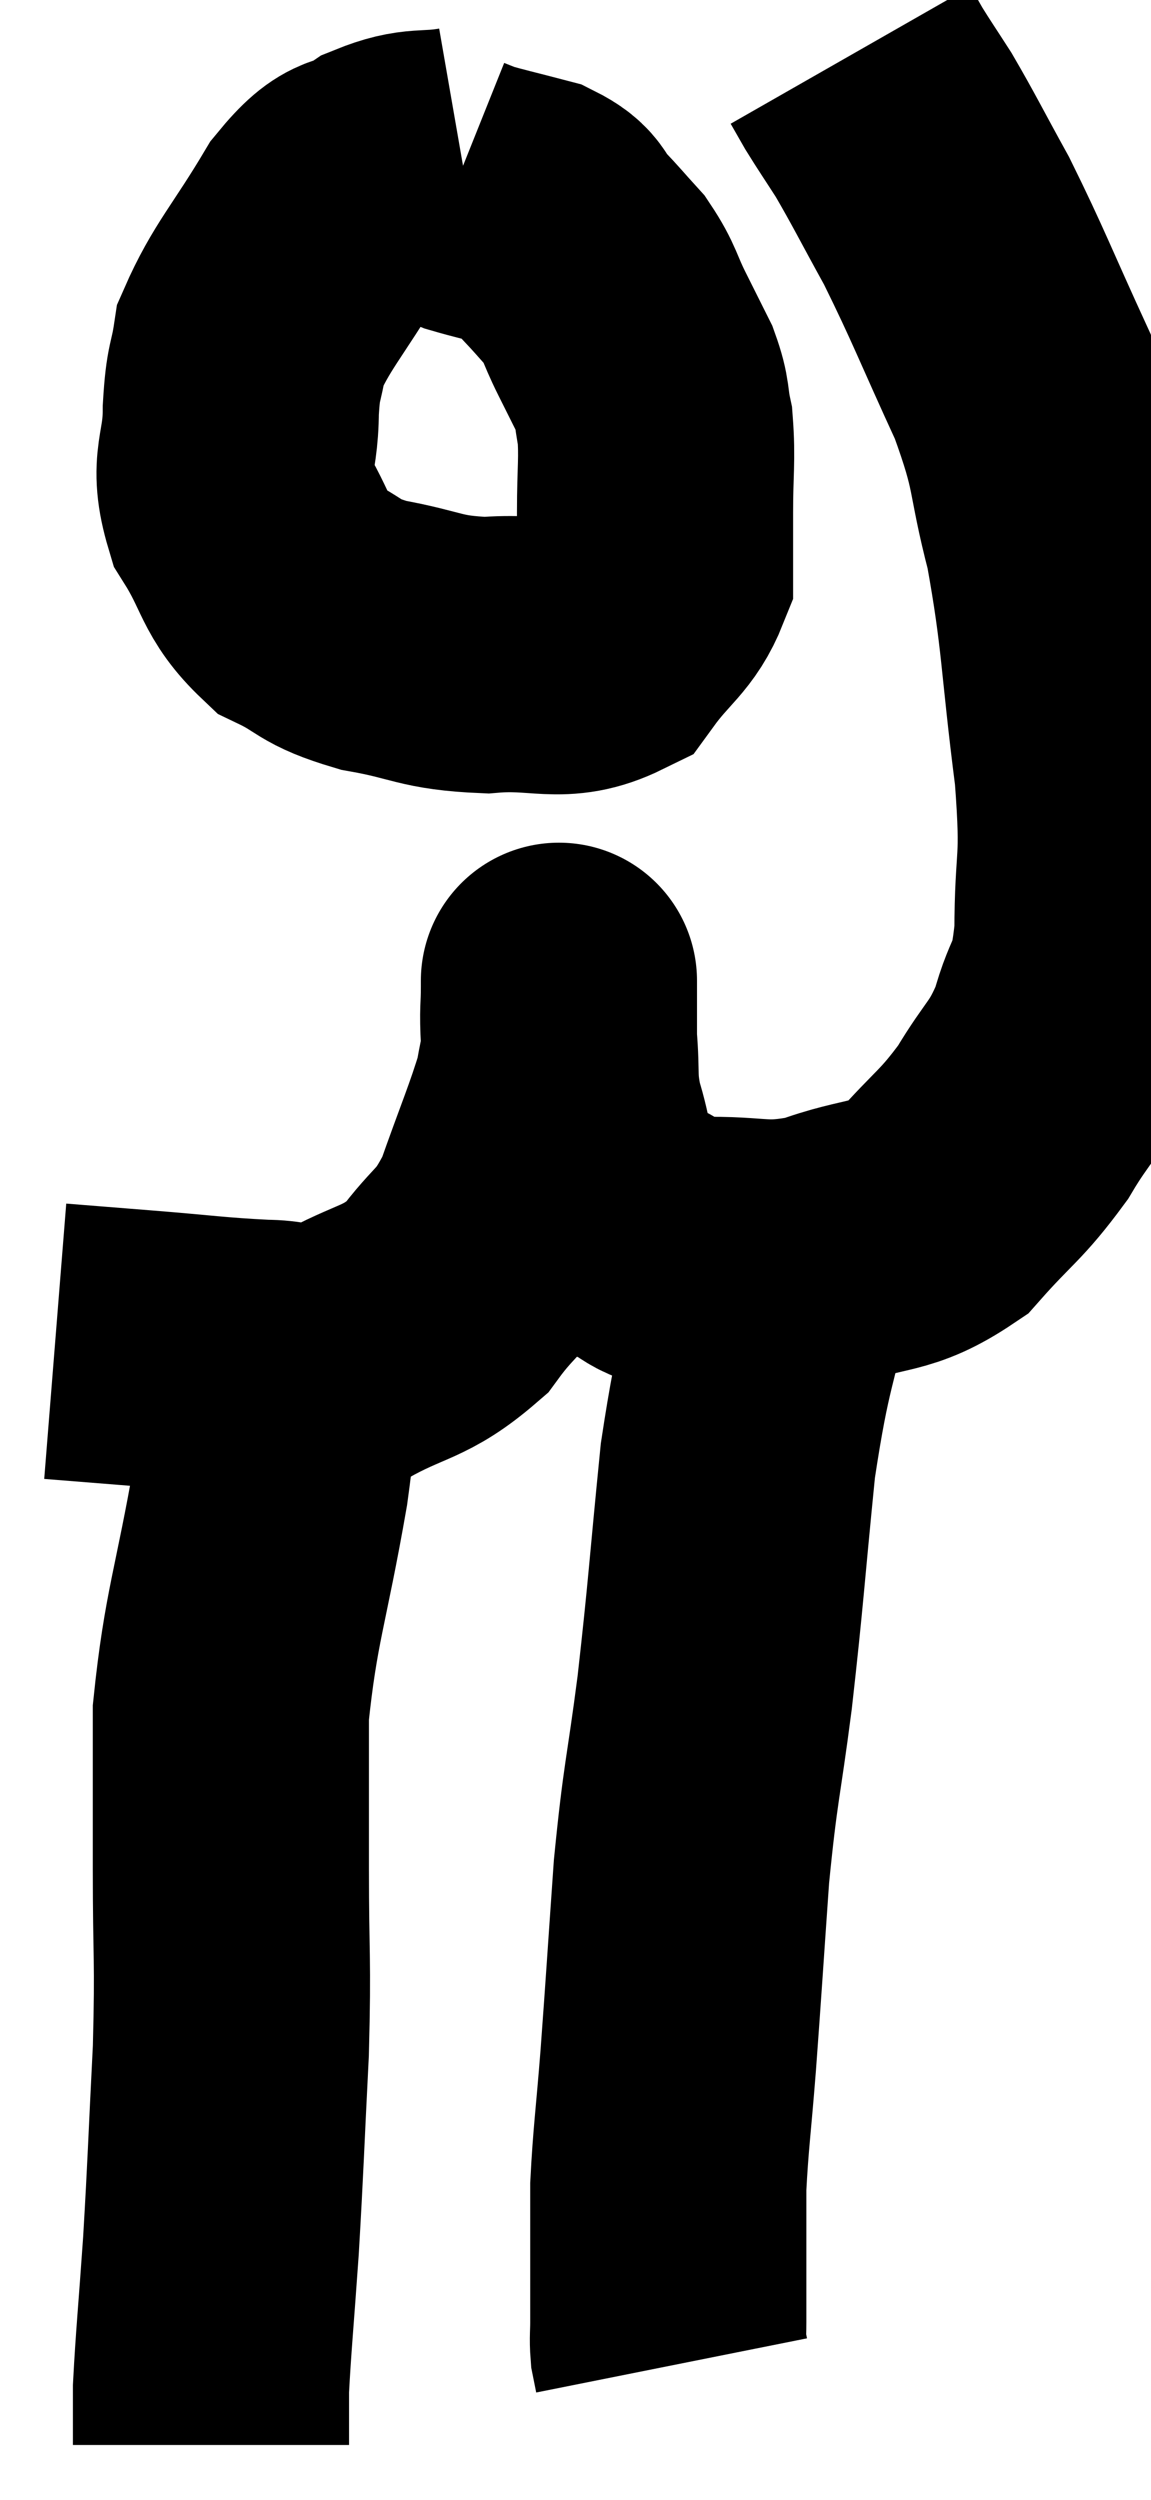 <svg xmlns="http://www.w3.org/2000/svg" viewBox="12.32 2.36 20.84 45.26" width="20.84" height="45.26"><path d="M 13.32 26.64 C 14.07 26.7, 13.875 26.685, 14.82 26.76 C 15.96 26.85, 16.185 26.895, 17.1 26.94 C 17.79 26.94, 17.655 27.21, 18.48 26.94 C 19.44 26.4, 19.635 26.52, 20.4 25.86 C 20.97 25.08, 21.06 25.245, 21.54 24.3 C 21.93 23.19, 22.095 22.83, 22.32 22.08 C 22.38 21.69, 22.41 21.69, 22.44 21.3 C 22.44 20.91, 22.44 20.79, 22.44 20.52 C 22.44 20.37, 22.44 20.295, 22.44 20.22 C 22.44 20.22, 22.44 20.22, 22.44 20.22 C 22.44 20.22, 22.44 19.98, 22.44 20.22 C 22.44 20.7, 22.41 20.595, 22.44 21.18 C 22.5 21.87, 22.425 21.885, 22.56 22.56 C 22.77 23.22, 22.695 23.37, 22.98 23.88 C 23.34 24.24, 23.205 24.3, 23.7 24.6 C 24.33 24.84, 24.09 24.975, 24.96 25.08 C 26.07 25.05, 26.1 25.23, 27.18 25.02 C 28.23 24.63, 28.41 24.825, 29.28 24.24 C 29.97 23.46, 30.075 23.475, 30.66 22.68 C 31.14 21.87, 31.26 21.915, 31.62 21.06 C 31.86 20.16, 31.98 20.445, 32.1 19.26 C 32.1 17.79, 32.235 18.105, 32.1 16.32 C 31.83 14.22, 31.875 13.86, 31.56 12.12 C 31.2 10.74, 31.365 10.8, 30.84 9.36 C 30.15 7.86, 30.045 7.545, 29.46 6.36 C 28.98 5.49, 28.875 5.265, 28.5 4.62 C 28.23 4.2, 28.155 4.095, 27.96 3.78 C 27.84 3.57, 27.78 3.465, 27.72 3.36 L 27.72 3.36" fill="none" stroke="black" stroke-width="5"></path><path d="M 20.7 5.34 C 20.01 5.46, 19.95 5.325, 19.32 5.58 C 18.75 5.97, 18.795 5.61, 18.18 6.36 C 17.52 7.47, 17.235 7.725, 16.86 8.58 C 16.77 9.18, 16.725 9.03, 16.68 9.78 C 16.68 10.68, 16.425 10.725, 16.68 11.58 C 17.19 12.39, 17.1 12.63, 17.7 13.2 C 18.39 13.53, 18.225 13.605, 19.08 13.86 C 20.1 14.04, 20.085 14.175, 21.12 14.22 C 22.17 14.13, 22.455 14.415, 23.22 14.04 C 23.7 13.38, 23.94 13.32, 24.18 12.72 C 24.18 12.18, 24.18 12.3, 24.18 11.64 C 24.18 10.86, 24.225 10.68, 24.18 10.08 C 24.09 9.66, 24.15 9.66, 24 9.24 C 23.79 8.82, 23.805 8.85, 23.58 8.4 C 23.34 7.92, 23.37 7.845, 23.1 7.44 C 22.8 7.11, 22.785 7.08, 22.5 6.78 C 22.23 6.51, 22.38 6.45, 21.96 6.24 C 21.39 6.09, 21.18 6.045, 20.82 5.94 C 20.67 5.88, 20.595 5.85, 20.52 5.82 C 20.52 5.82, 20.52 5.82, 20.52 5.82 L 20.52 5.82" fill="none" stroke="black" stroke-width="5"></path><path d="M 17.34 27.24 C 17.28 28.23, 17.43 27.69, 17.22 29.22 C 16.86 31.29, 16.68 31.62, 16.5 33.36 C 16.5 34.77, 16.5 34.65, 16.5 36.18 C 16.5 37.83, 16.545 37.77, 16.5 39.48 C 16.41 41.25, 16.41 41.49, 16.32 43.02 C 16.23 44.31, 16.185 44.745, 16.14 45.6 C 16.14 46.02, 16.14 46.185, 16.14 46.44 L 16.14 46.62" fill="none" stroke="black" stroke-width="5"></path><path d="M 26.46 25.08 C 26.07 26.94, 25.98 26.82, 25.68 28.8 C 25.47 30.9, 25.47 31.14, 25.26 33 C 25.05 34.62, 25.005 34.575, 24.84 36.24 C 24.72 37.95, 24.705 38.235, 24.6 39.66 C 24.51 40.8, 24.465 41.07, 24.42 41.94 C 24.42 42.54, 24.42 42.6, 24.42 43.14 C 24.42 43.62, 24.42 43.785, 24.42 44.1 C 24.42 44.25, 24.42 44.325, 24.42 44.4 C 24.42 44.4, 24.42 44.28, 24.42 44.4 C 24.42 44.64, 24.405 44.685, 24.42 44.88 C 24.45 45.03, 24.465 45.105, 24.48 45.18 C 24.48 45.18, 24.48 45.18, 24.48 45.18 C 24.48 45.18, 24.48 45.18, 24.48 45.18 L 24.48 45.18" fill="none" stroke="black" stroke-width="5"></path></svg>
